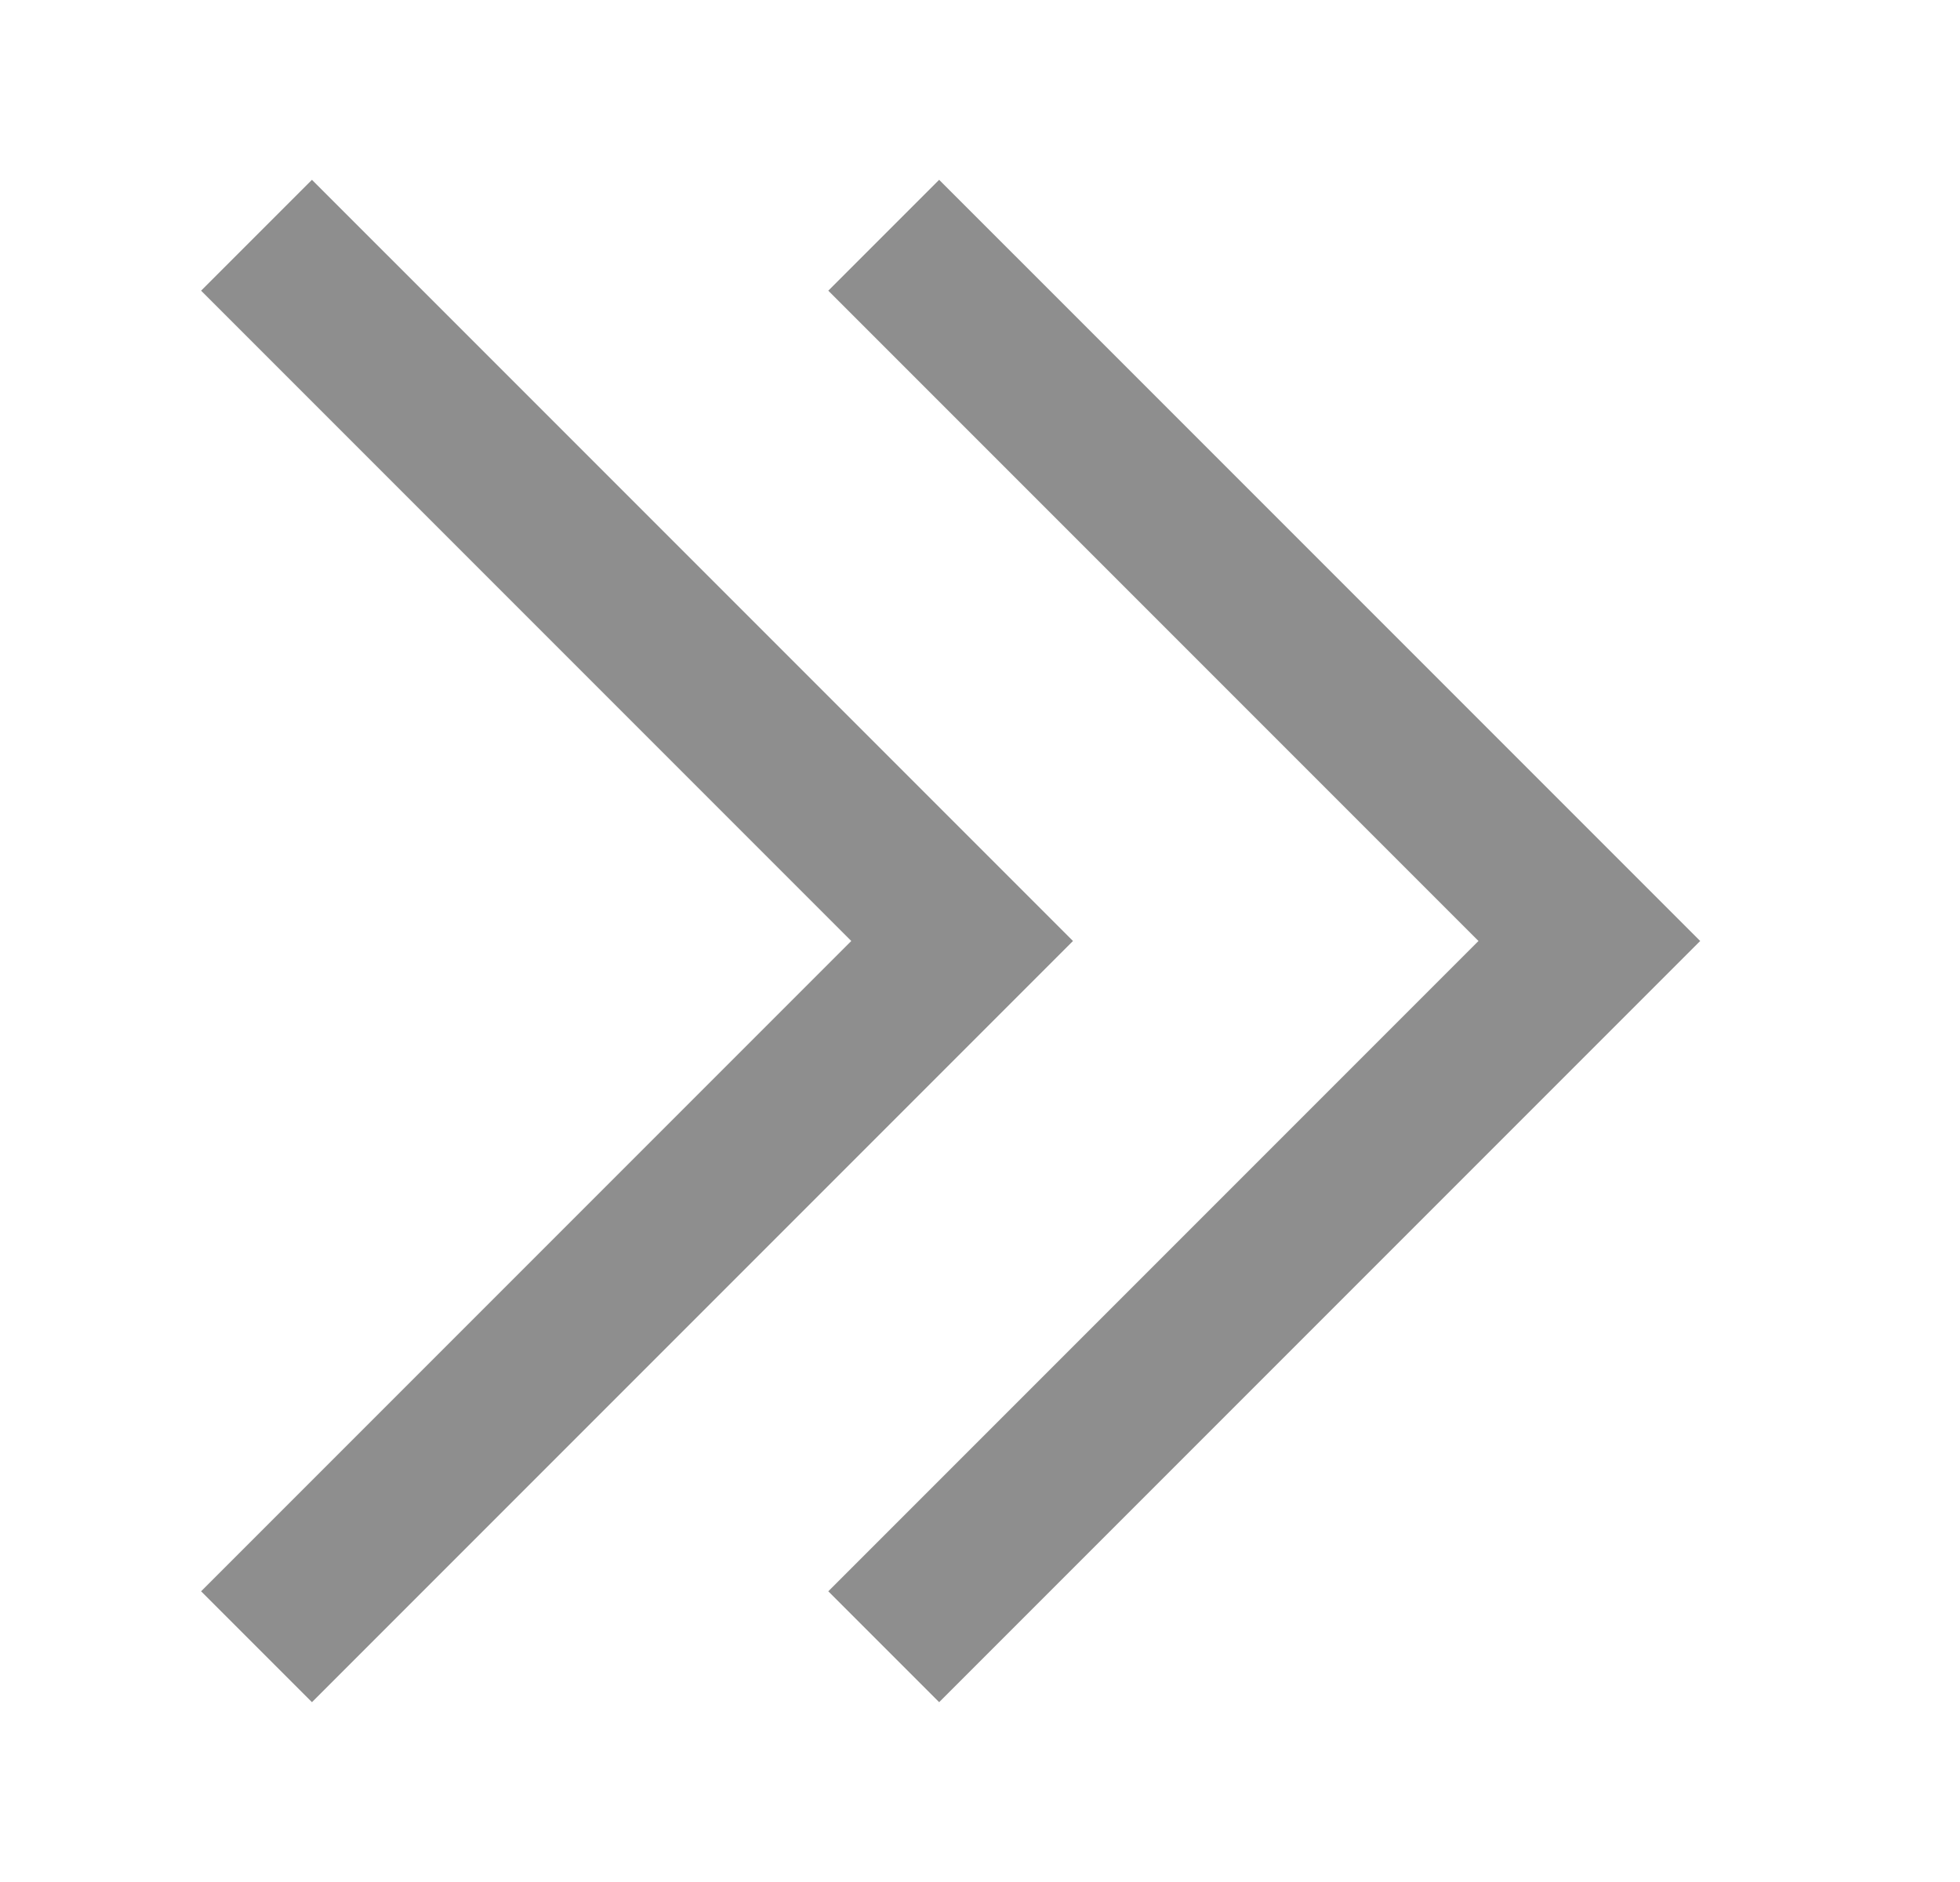 <svg width="25" height="24" viewBox="0 0 25 24" fill="none" xmlns="http://www.w3.org/2000/svg">
<path d="M10.565 20.293L18.858 12L10.565 3.707L11.979 2.293L21.686 12L11.979 21.707L10.565 20.293Z" fill="#8E8E8E"/>
<path d="M2.565 20.293L10.858 12L2.565 3.707L3.979 2.293L13.686 12L3.979 21.707L2.565 20.293Z" fill="#8E8E8E"/>
</svg>
